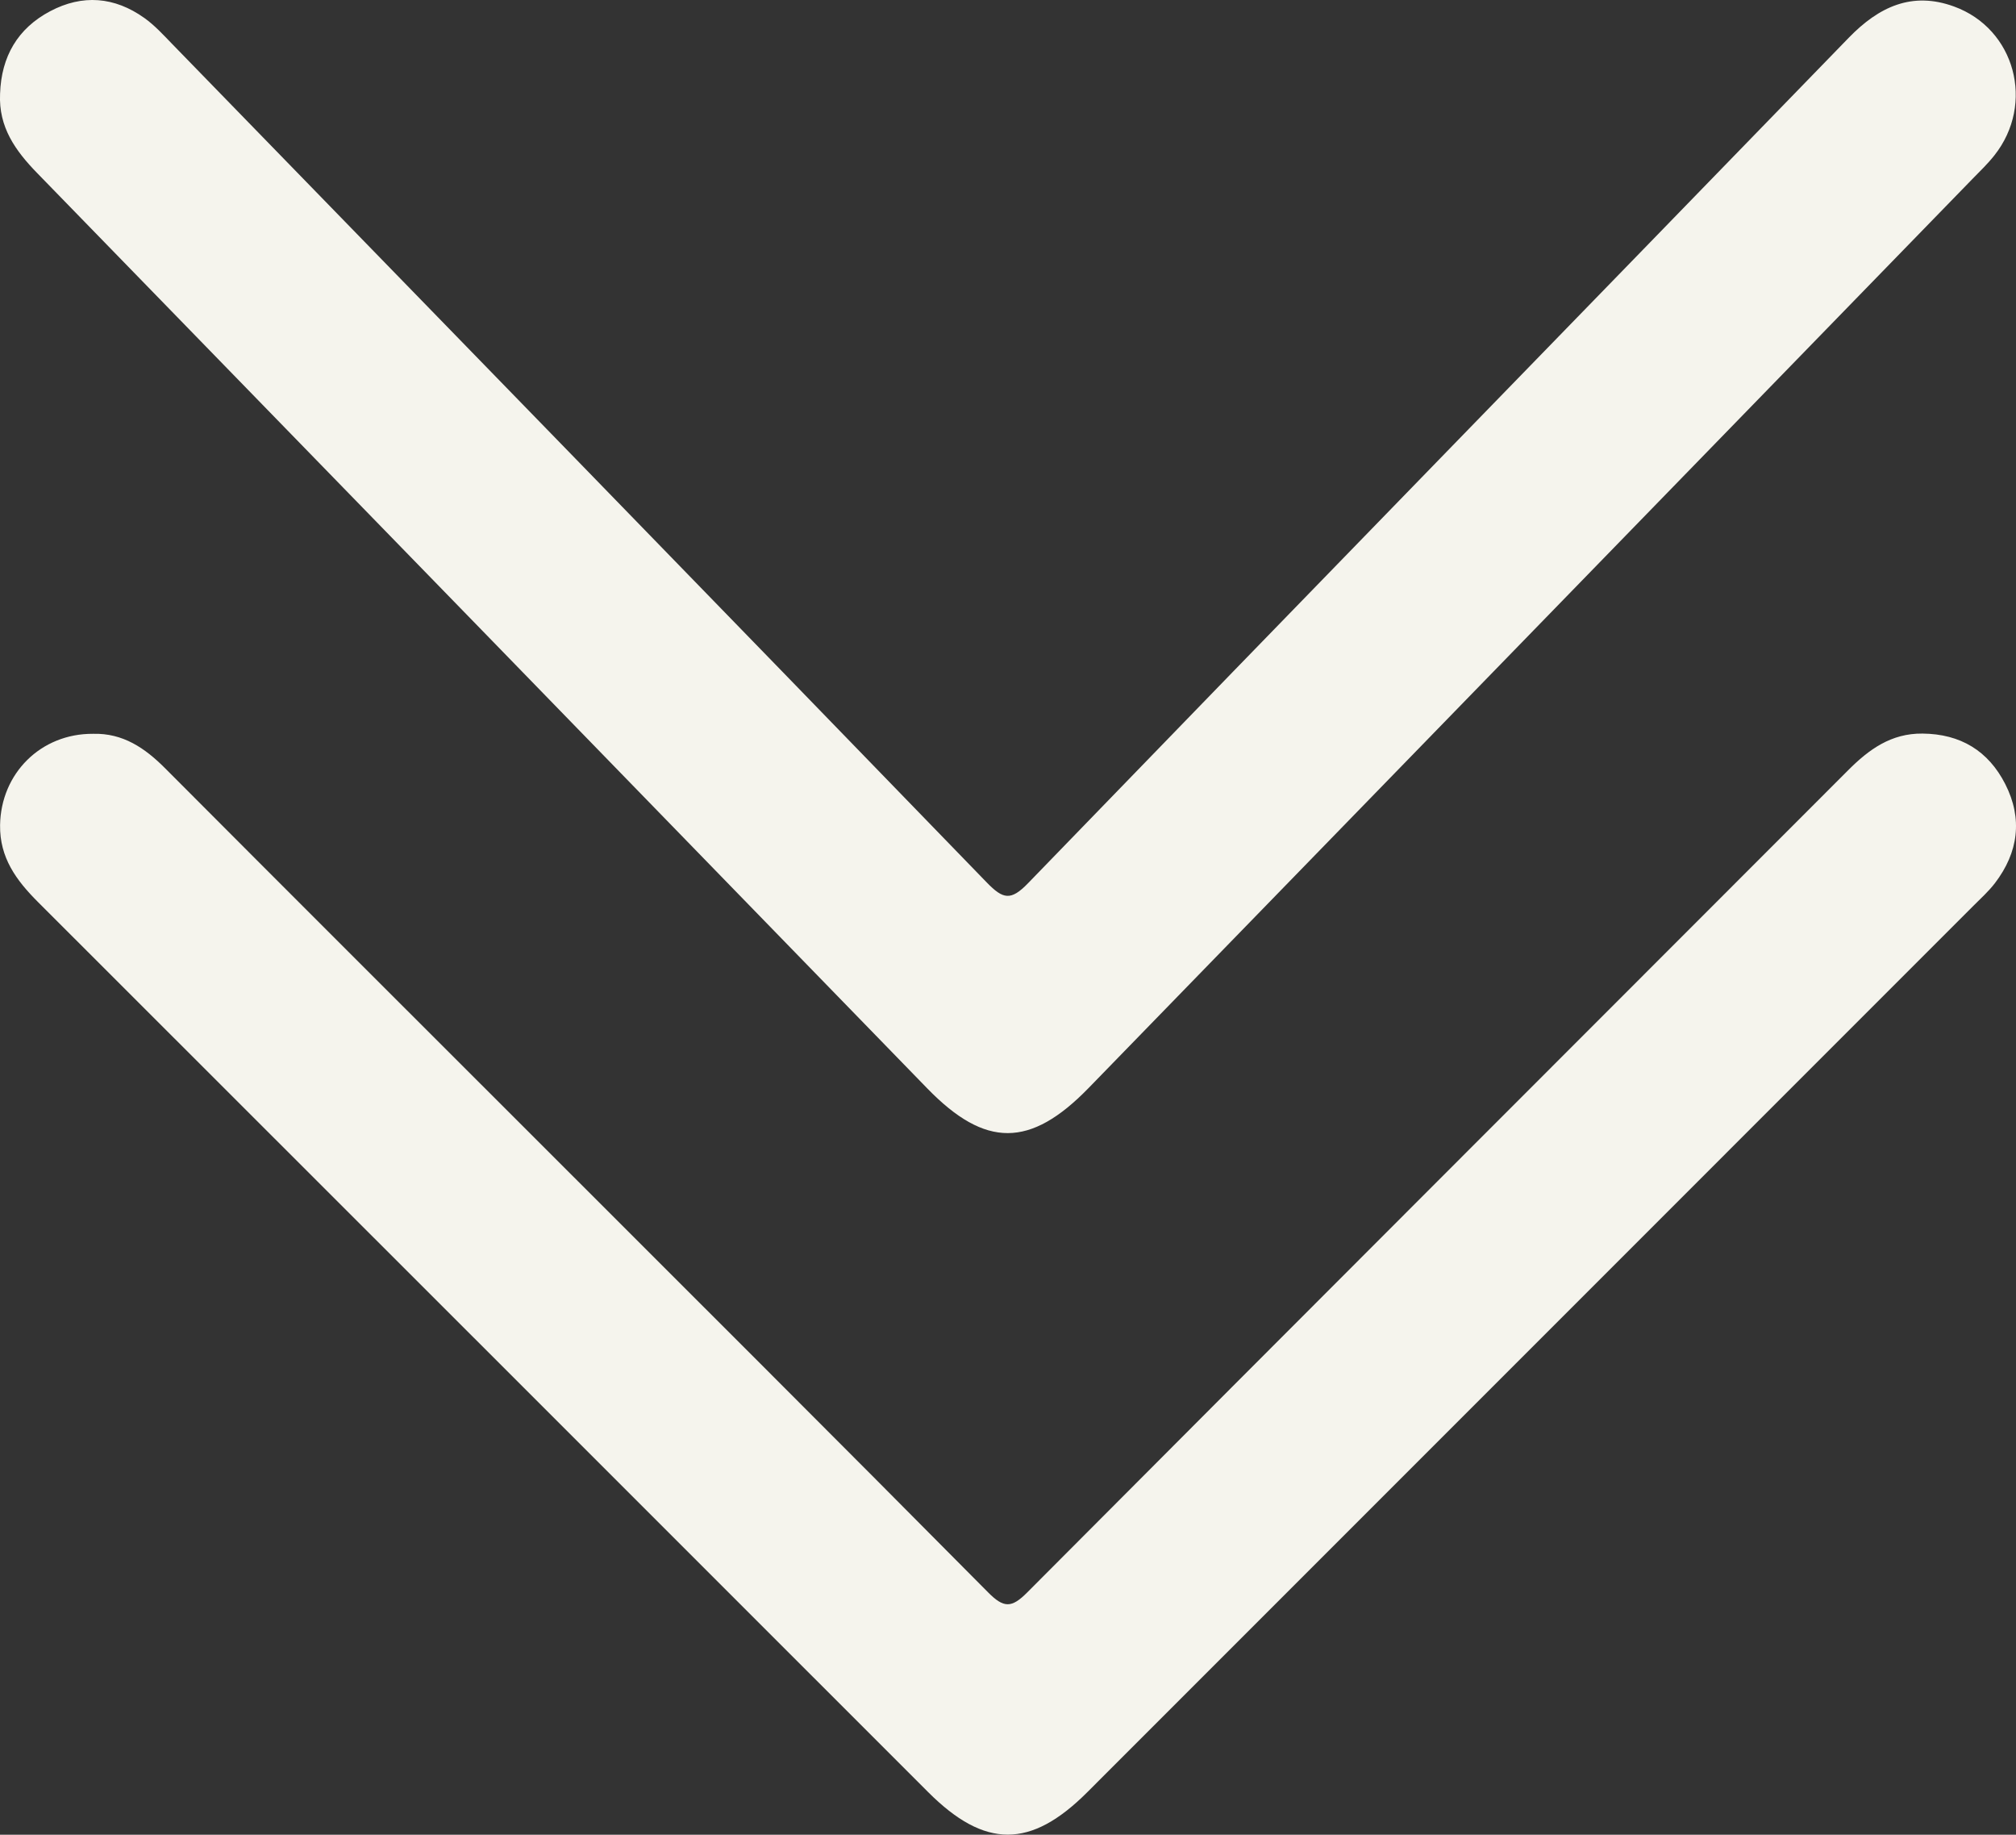 <?xml version="1.0" encoding="UTF-8"?>
<svg id="Layer_2" data-name="Layer 2" xmlns="http://www.w3.org/2000/svg" viewBox="0 0 263.53 239.78">
  <rect x="0" y="0" width="263.53" height="239.78" fill="#333333" stroke="none"/>
  <defs>
    <style>
      .cls-1 {
        fill: #f5f4ed;
        stroke-width: 0px;
      }
    </style>
  </defs>
  <g id="Layer_1-2" data-name="Layer 1">
    <g>
      <path class="cls-1" d="m.01,12.25C.17,7.37,2.33,3.7,6.55,1.47c4.23-2.24,8.42-1.9,12.32.88,1.32.94,2.45,2.17,3.59,3.35,35.53,36.52,71.08,73.03,106.53,109.63,2.13,2.19,3.14,2.43,5.4.09,35.7-36.89,71.53-73.64,107.28-110.49,3.94-4.06,8.28-6.08,13.76-4.08,7.99,2.91,10.62,12.71,5.27,19.46-.86,1.09-1.87,2.06-2.84,3.05-38.52,39.61-77.04,79.22-115.56,118.83-7.63,7.84-13.5,7.85-21.07.07C82.45,102.37,43.67,62.48,4.86,22.62,2.03,19.71-.2,16.63.01,12.25Z"/>
      <path class="cls-1" d="m12.15,95.9c3.92-.11,6.8,1.86,9.44,4.51,15.93,15.98,31.9,31.92,47.86,47.87,19.92,19.92,39.88,39.81,59.71,59.82,2.05,2.07,3.07,2.08,5.13,0,35.72-35.86,71.53-71.63,107.3-107.44,2.72-2.73,5.62-4.83,9.71-4.79,4.97.04,8.62,2.26,10.83,6.61,2.3,4.52,1.71,8.92-1.35,12.93-.83,1.08-1.86,2.01-2.83,2.98-38.61,38.61-77.21,77.23-115.82,115.83-7.4,7.4-13.4,7.39-20.8-.01C82.54,195.43,43.76,156.64,4.95,117.87,2.13,115.05-.05,112.09.01,107.84c.1-6.76,5.32-11.98,12.14-11.94Z"/>
    </g>
  </g>
</svg>